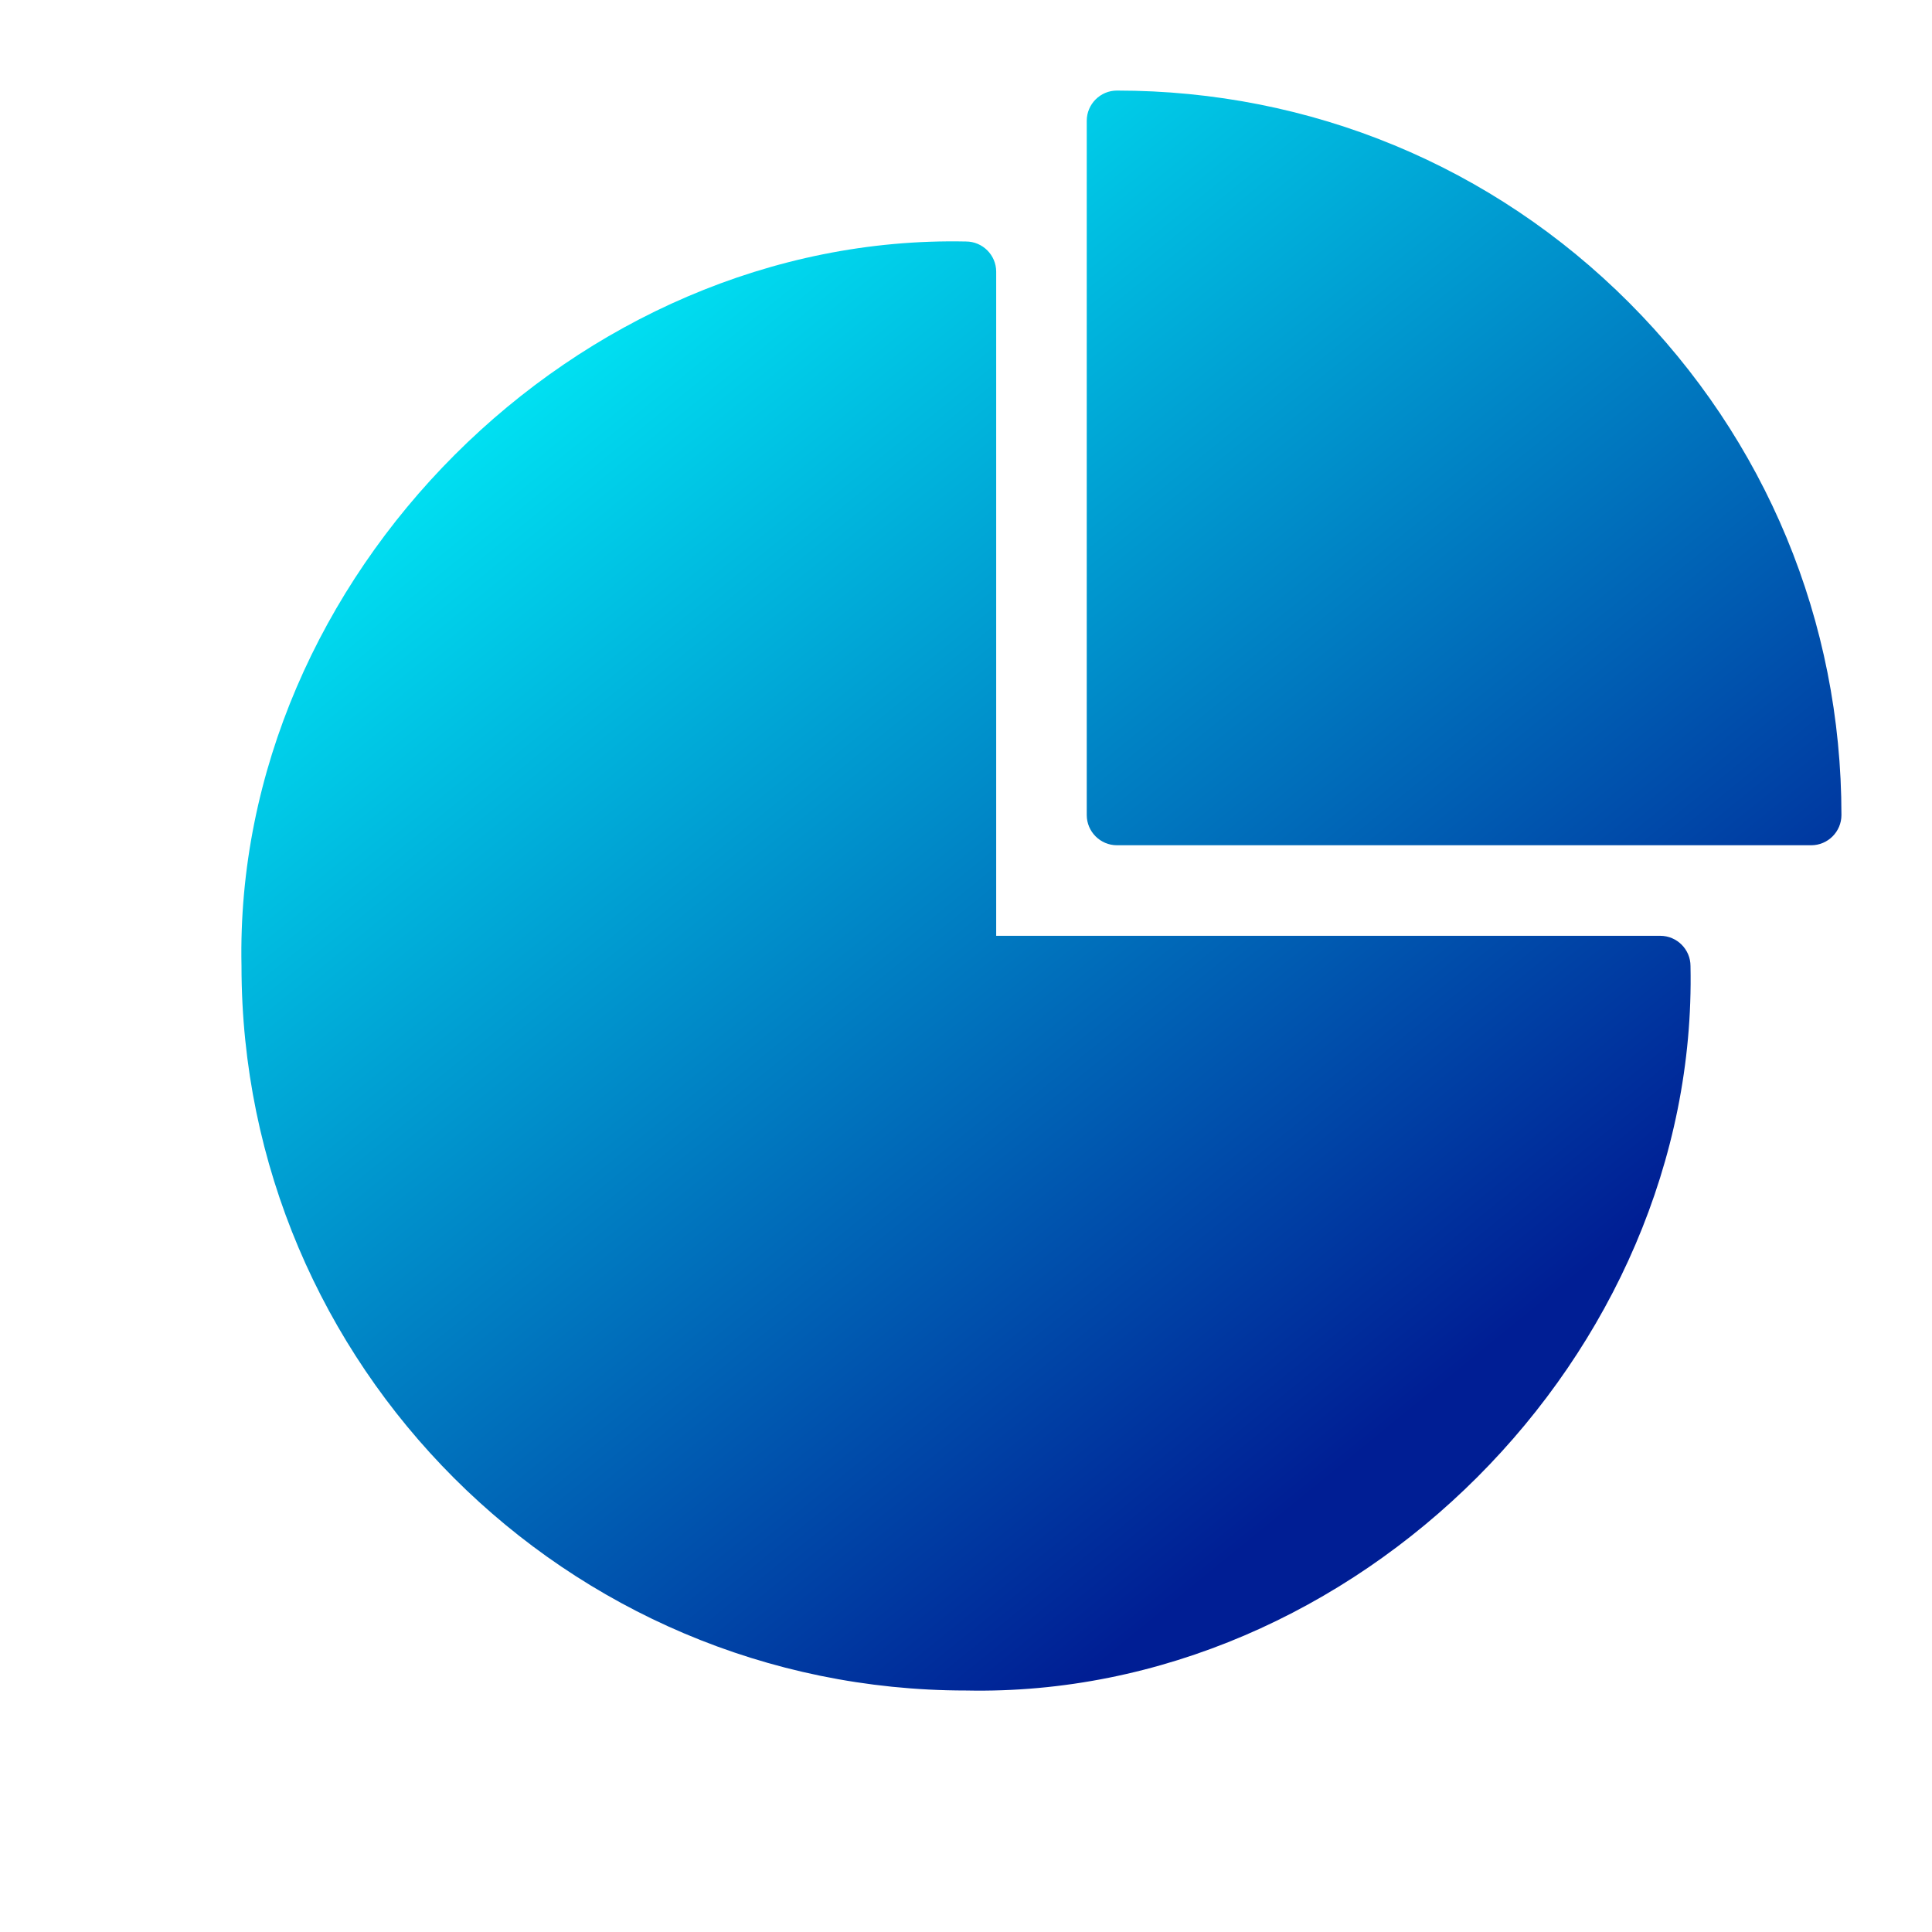 <svg xmlns="http://www.w3.org/2000/svg" xmlns:xlink="http://www.w3.org/1999/xlink" viewBox="0 0 64 64" id="chart">
  <defs>
    <linearGradient id="a" x1="10.8" x2="43.12" y1="10.05" y2="49.73" gradientUnits="userSpaceOnUse">
      <stop offset="0" stop-color="#00fcff"></stop>
      <stop offset="1" stop-color="#001e94"></stop>
    </linearGradient>
    <linearGradient xlink:href="#a" id="b" x1="27.17" x2="59.48" y1="-3.28" y2="36.4"></linearGradient>
  </defs>
  <path fill="url(#a)" d="m32,56c12.89.27,24.27-11.11,24-24,0-.55-.45-1-1-1h-22V9c0-.55-.45-1-1-1-12.89-.27-24.27,11.11-24,24,0,13.23,10.77,24,24,24Z"></path>
  <path fill="url(#b)" d="m37,28h23c.55,0,1-.45,1-1,0-6.41-2.5-12.43-7.03-16.97-4.53-4.54-10.56-7.03-16.97-7.03-.55,0-1,.45-1,1v23c0,.55.45,1,1,1Z"></path>
</svg>

